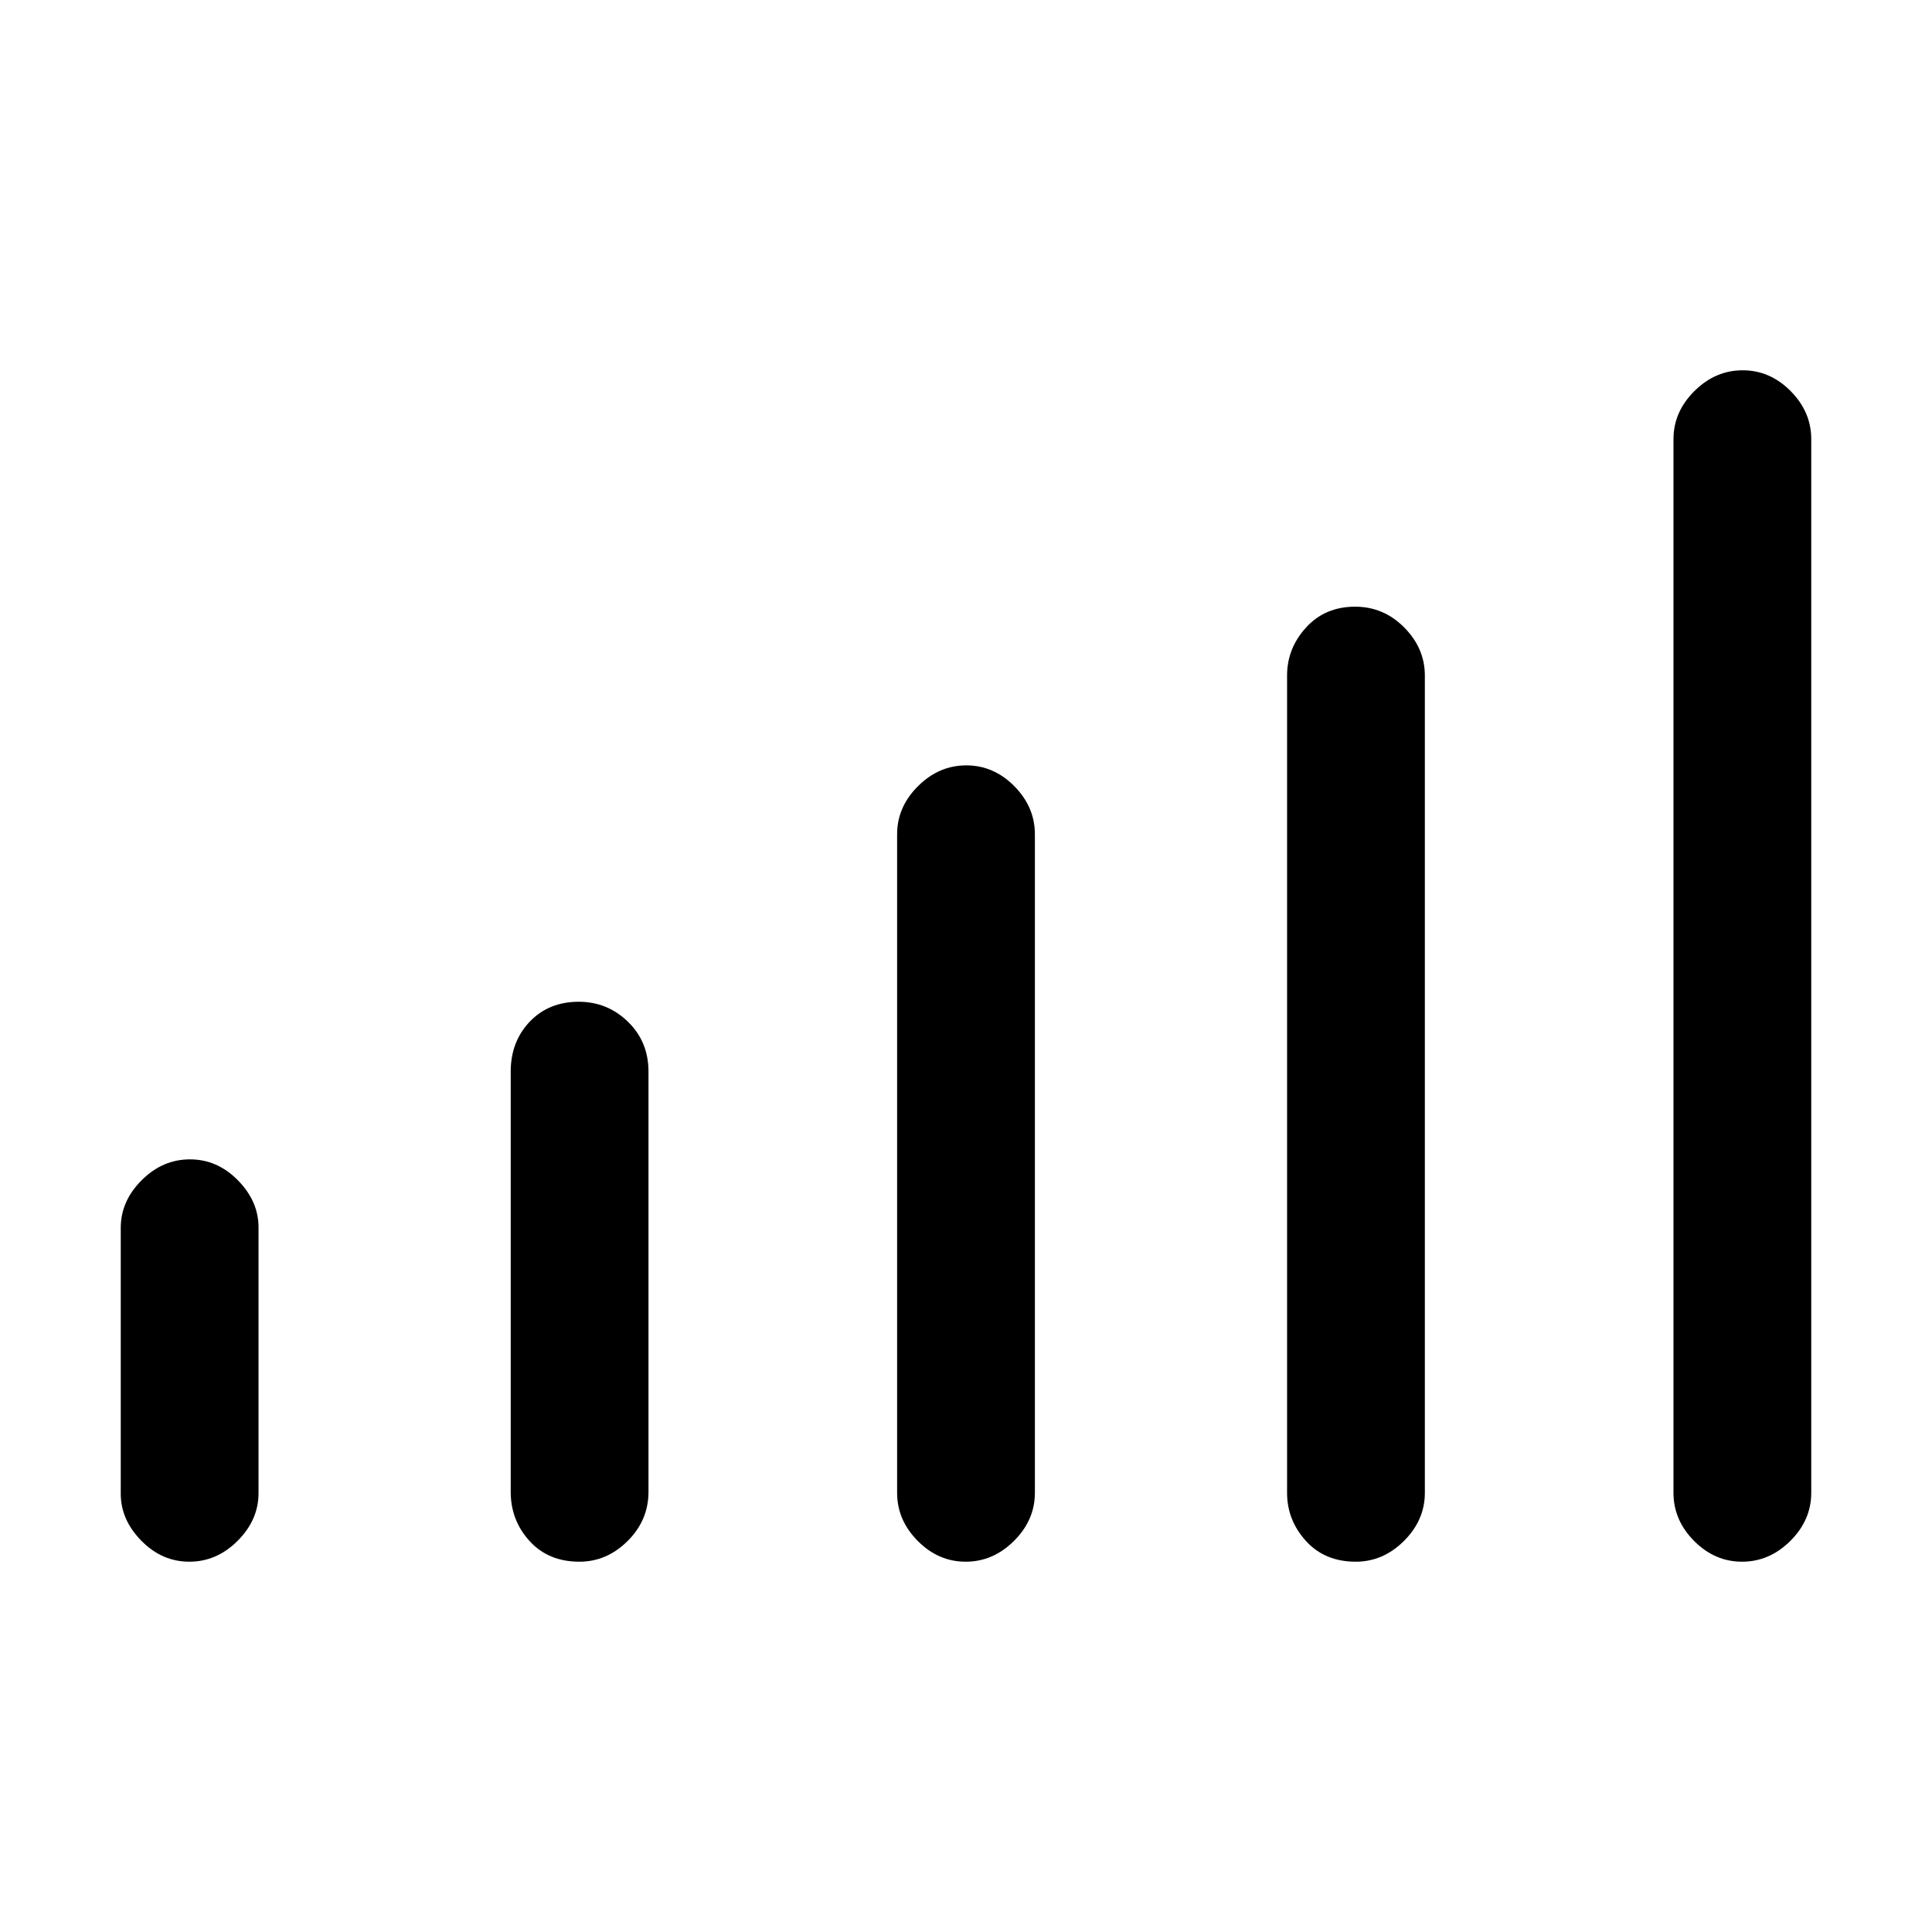 <svg xmlns="http://www.w3.org/2000/svg" height="48" viewBox="0 -960 960 960" width="48"><path d="M60-217.76v-132.13q0-13.28 10.38-23.65 10.38-10.38 24-10.38t23.85 10.42q10.23 10.42 10.23 23.34v132.12q0 13.28-10.38 23.66t-24 10.38q-13.62 0-23.85-10.42Q60-204.84 60-217.76Zm193.77-.97V-427.5q0-14.91 9.44-24.82 9.43-9.91 24.38-9.91 14.18 0 24.41 9.91t10.23 24.82v208.77q0 14.14-10.36 24.44Q301.5-184 287.91-184q-15.45 0-24.79-10.29-9.35-10.3-9.35-24.44Zm192 .5v-327.23q0-13.56 10.38-23.9 10.38-10.33 24-10.33T504-569.36q10.23 10.34 10.23 23.9v327.23q0 13.56-10.38 23.89-10.38 10.34-24 10.34T456-194.34q-10.23-10.33-10.23-23.89Zm193.77 0v-406.08q0-13.56 9.44-23.89 9.43-10.34 24.38-10.34 14.18 0 24.41 10.34Q708-637.87 708-624.31v406.08q0 13.56-10.36 23.89Q687.27-184 673.68-184q-15.45 0-24.8-10.34-9.34-10.33-9.34-23.89Zm192 0v-523.54q0-13.56 10.38-23.89 10.38-10.34 24-10.34t23.85 10.34Q900-755.33 900-741.77v523.54q0 13.56-10.38 23.89-10.38 10.34-24 10.34t-23.85-10.34q-10.23-10.33-10.23-23.89Z"/></svg>